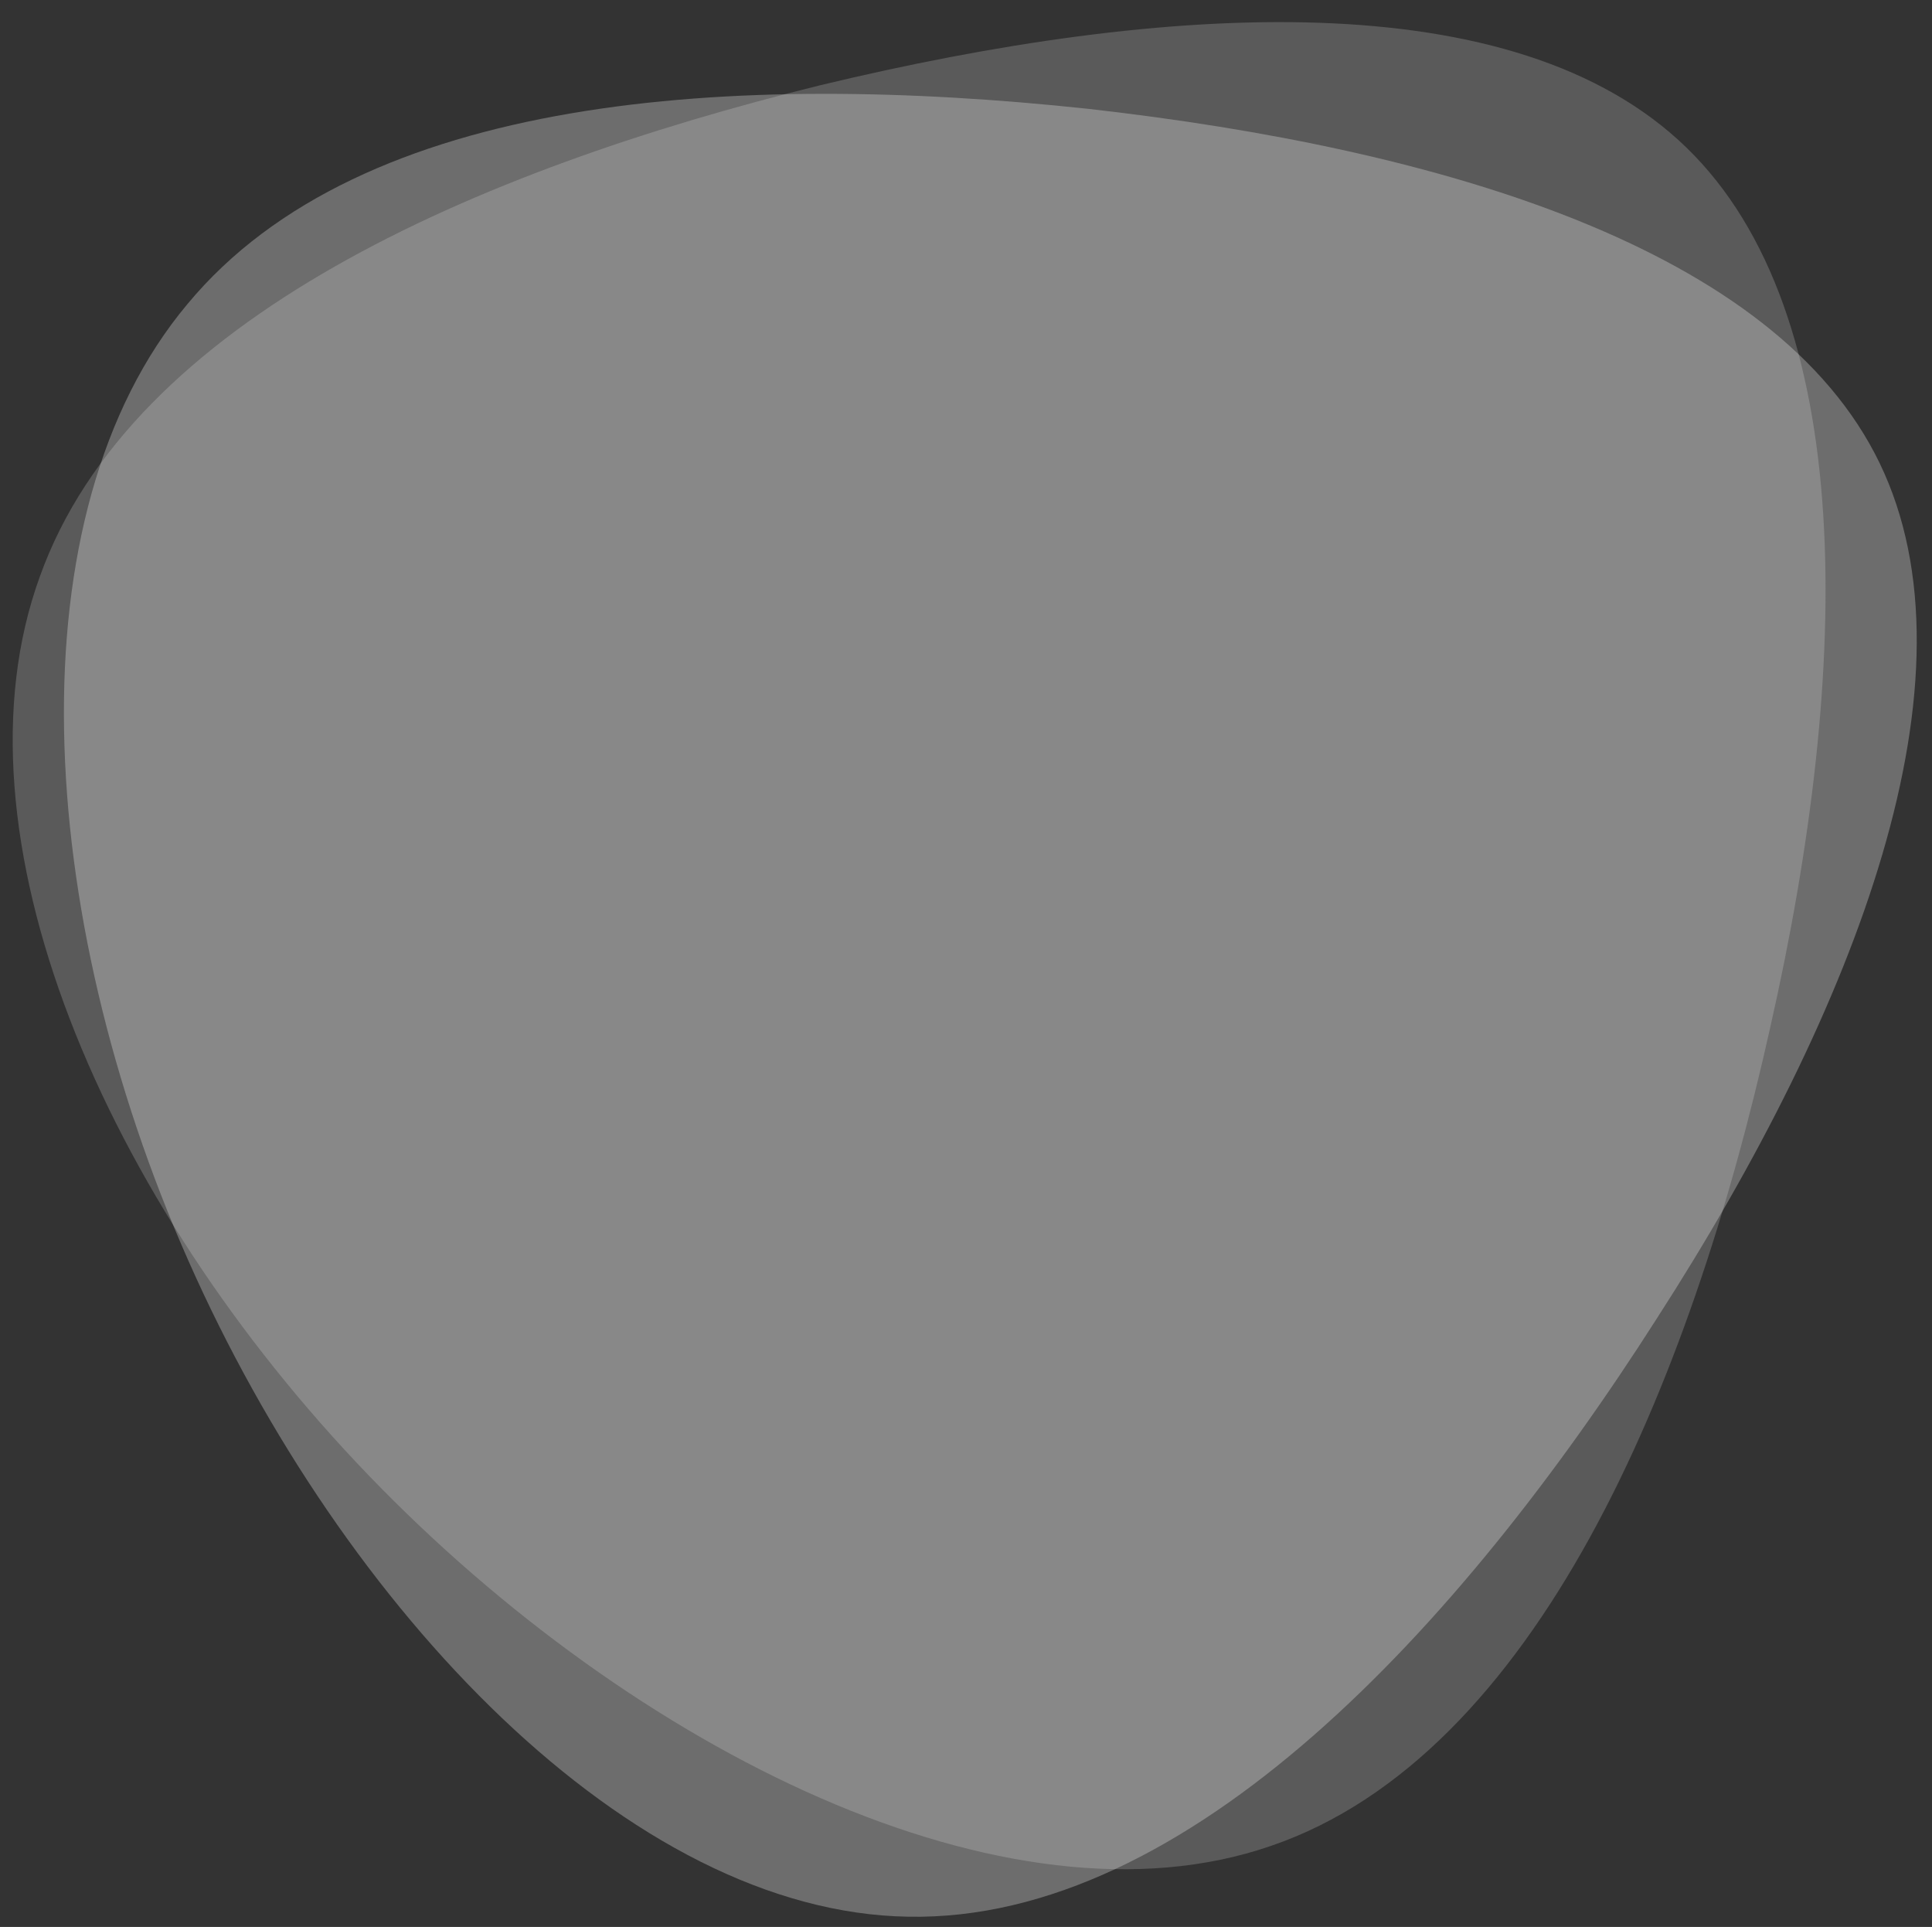 <svg width="705" height="703" fill="none" xmlns="http://www.w3.org/2000/svg"><rect width="100%" height="100%" fill="#333333" stroke="none"/><mask id="a" style="mask-type:alpha" maskUnits="userSpaceOnUse" x="0" y="0" width="705" height="703"><path fill="#C4C4C4" d="M0 0h705v703H0z"/></mask><g mask="url(#a)" fill="#F5F5F5"><path opacity=".3" d="M68.781 460.03c56.498 127.481 161.195 237.661 262.687 239.24 101.967 1.912 201.062-105.252 273.27-218.48 73.015-113.372 119.002-233.616 81.124-311.898-37.879-78.283-159.621-114.604-288.801-129.19-129.038-13.776-265.037-5.484-328.651 71.219-64.09 76.371-56.126 221.628.371 349.109Z"/><path opacity=".2" d="M134.596 538.333c96.867 100.517 233.155 168.303 329.191 135.108 96.596-33.044 153.092-167.631 182.21-298.729 29.829-131.51 31.87-260.242-30.61-320.879C552.907-6.804 425.905.656 299.359 31.088 173.223 62.23 48.103 116.494 14.547 210.326c-34.116 93.681 23.181 227.49 120.049 328.007Z"/></g></svg>